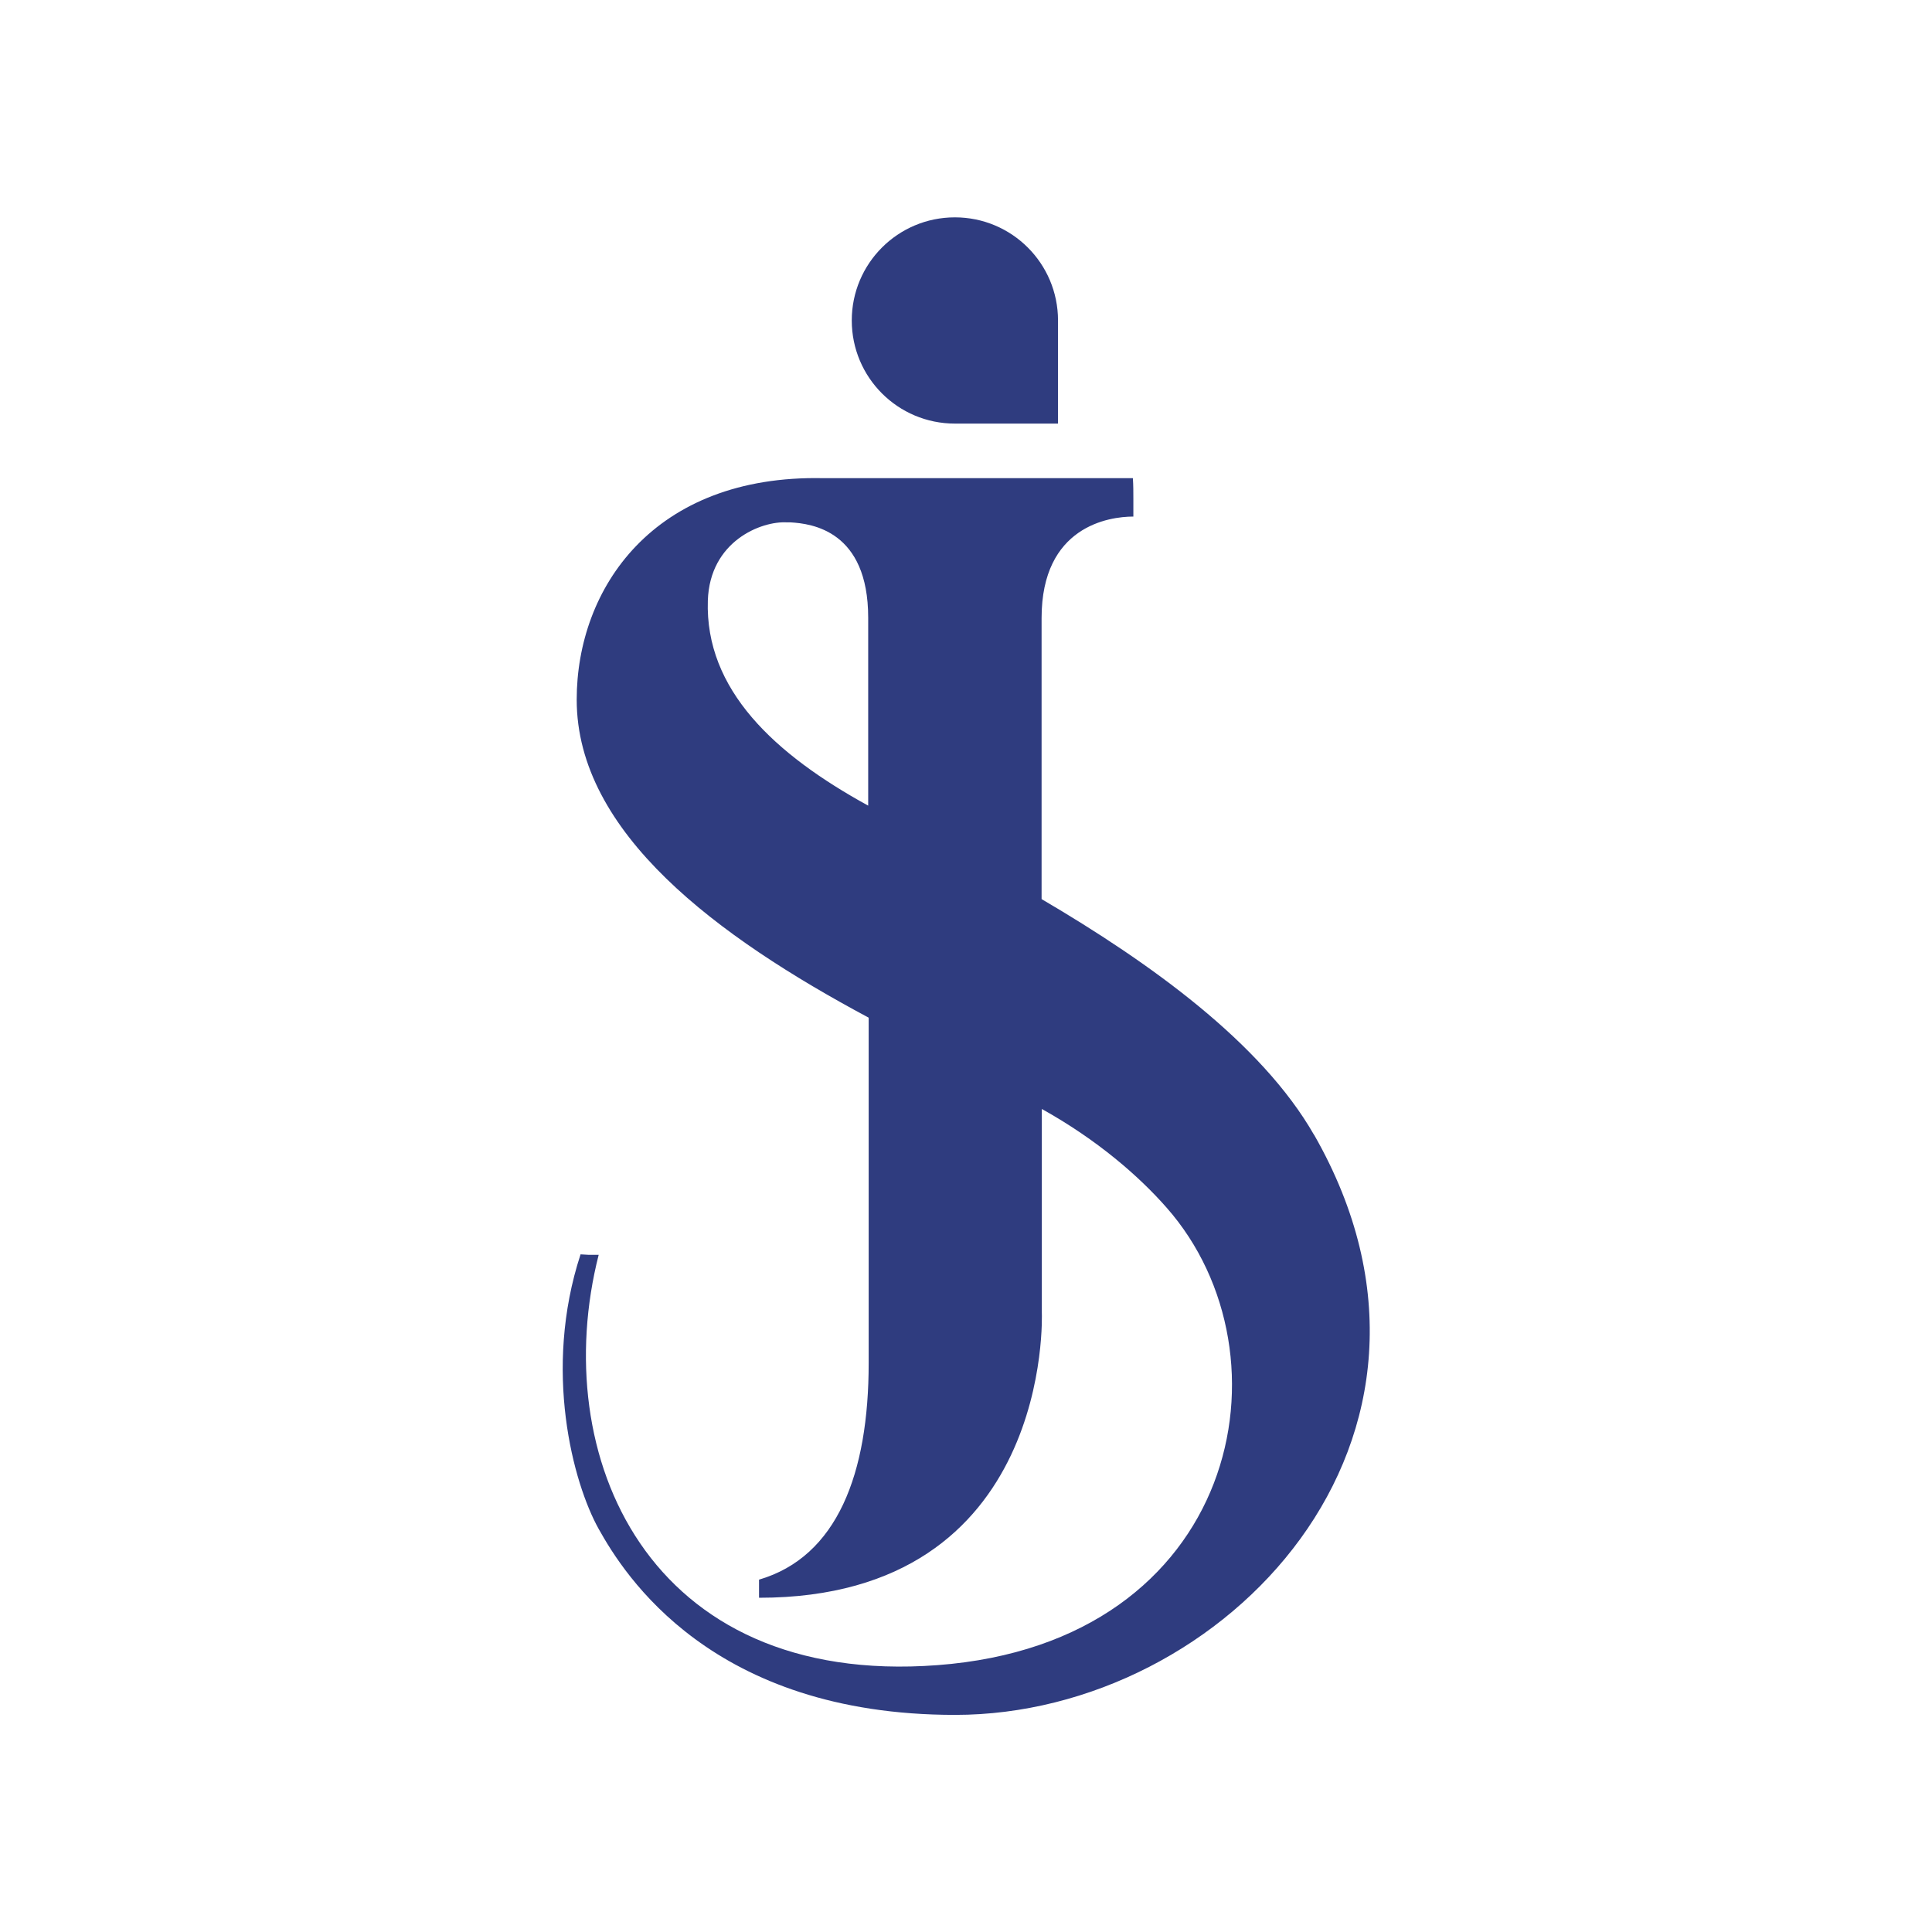<?xml version="1.0" encoding="UTF-8"?>
<svg id="uuid-56a6d4ed-2237-4be5-8d17-5fe3ca9febdb" data-name="Layer 1" xmlns="http://www.w3.org/2000/svg" viewBox="0 0 80 80">
  <defs>
    <style>
      .uuid-11cf5d55-a34d-4faa-9419-3be9cc652538 {
        fill: #fff;
      }

      .uuid-ae55e46d-d77c-4121-a4fa-74c6011d6951 {
        fill: #2f3c7f;
      }
    </style>
  </defs>
  <rect class="uuid-11cf5d55-a34d-4faa-9419-3be9cc652538" width="80" height="80"/>
  <g id="uuid-9c3f45a5-ecf9-4da1-863d-534e300ac6b4" data-name="Logo">
    <path class="uuid-ae55e46d-d77c-4121-a4fa-74c6011d6951" d="m54.41,46.99c-2.18-3.81-6.78-7.12-11.28-9.76v-11.64c0-3.8,2.79-4.2,3.8-4.2,0-.23,0-.48,0-.75,0-.26,0-.54-.02-.84h-12.82c-7.05-.15-10.21,4.58-10.21,9.17,0,5.52,5.83,9.82,12.09,13.17v14.3c0,4.58-1.3,8.02-4.54,8.97v.75c12.2,0,11.71-11.8,11.71-11.8v-8.44c2.3,1.28,4.03,2.79,5.17,4.09,5.38,6.11,2.99,18-9.49,18.94-12.02.91-16.14-8.7-14.03-16.99h-.41s-.34-.02-.34-.02c-1.57,4.79-.31,9.47.75,11.37,1.06,1.9,4.68,7.7,14.76,7.7,11.14,0,22.04-11.46,14.87-24.01Zm-25.1-22.12c.08-2.47,2.22-3.3,3.27-3.24.04,0,.1,0,.15,0,.88.05,3.22.34,3.22,3.95v7.78c-3.88-2.13-6.76-4.8-6.64-8.49Z"/>
    <path class="uuid-ae55e46d-d77c-4121-a4fa-74c6011d6951" d="m39.54,9c-2.36,0-4.27,1.91-4.27,4.27s1.91,4.27,4.27,4.27h4.27v-4.27c0-2.36-1.91-4.27-4.27-4.27Z"/>
  </g>
</svg>